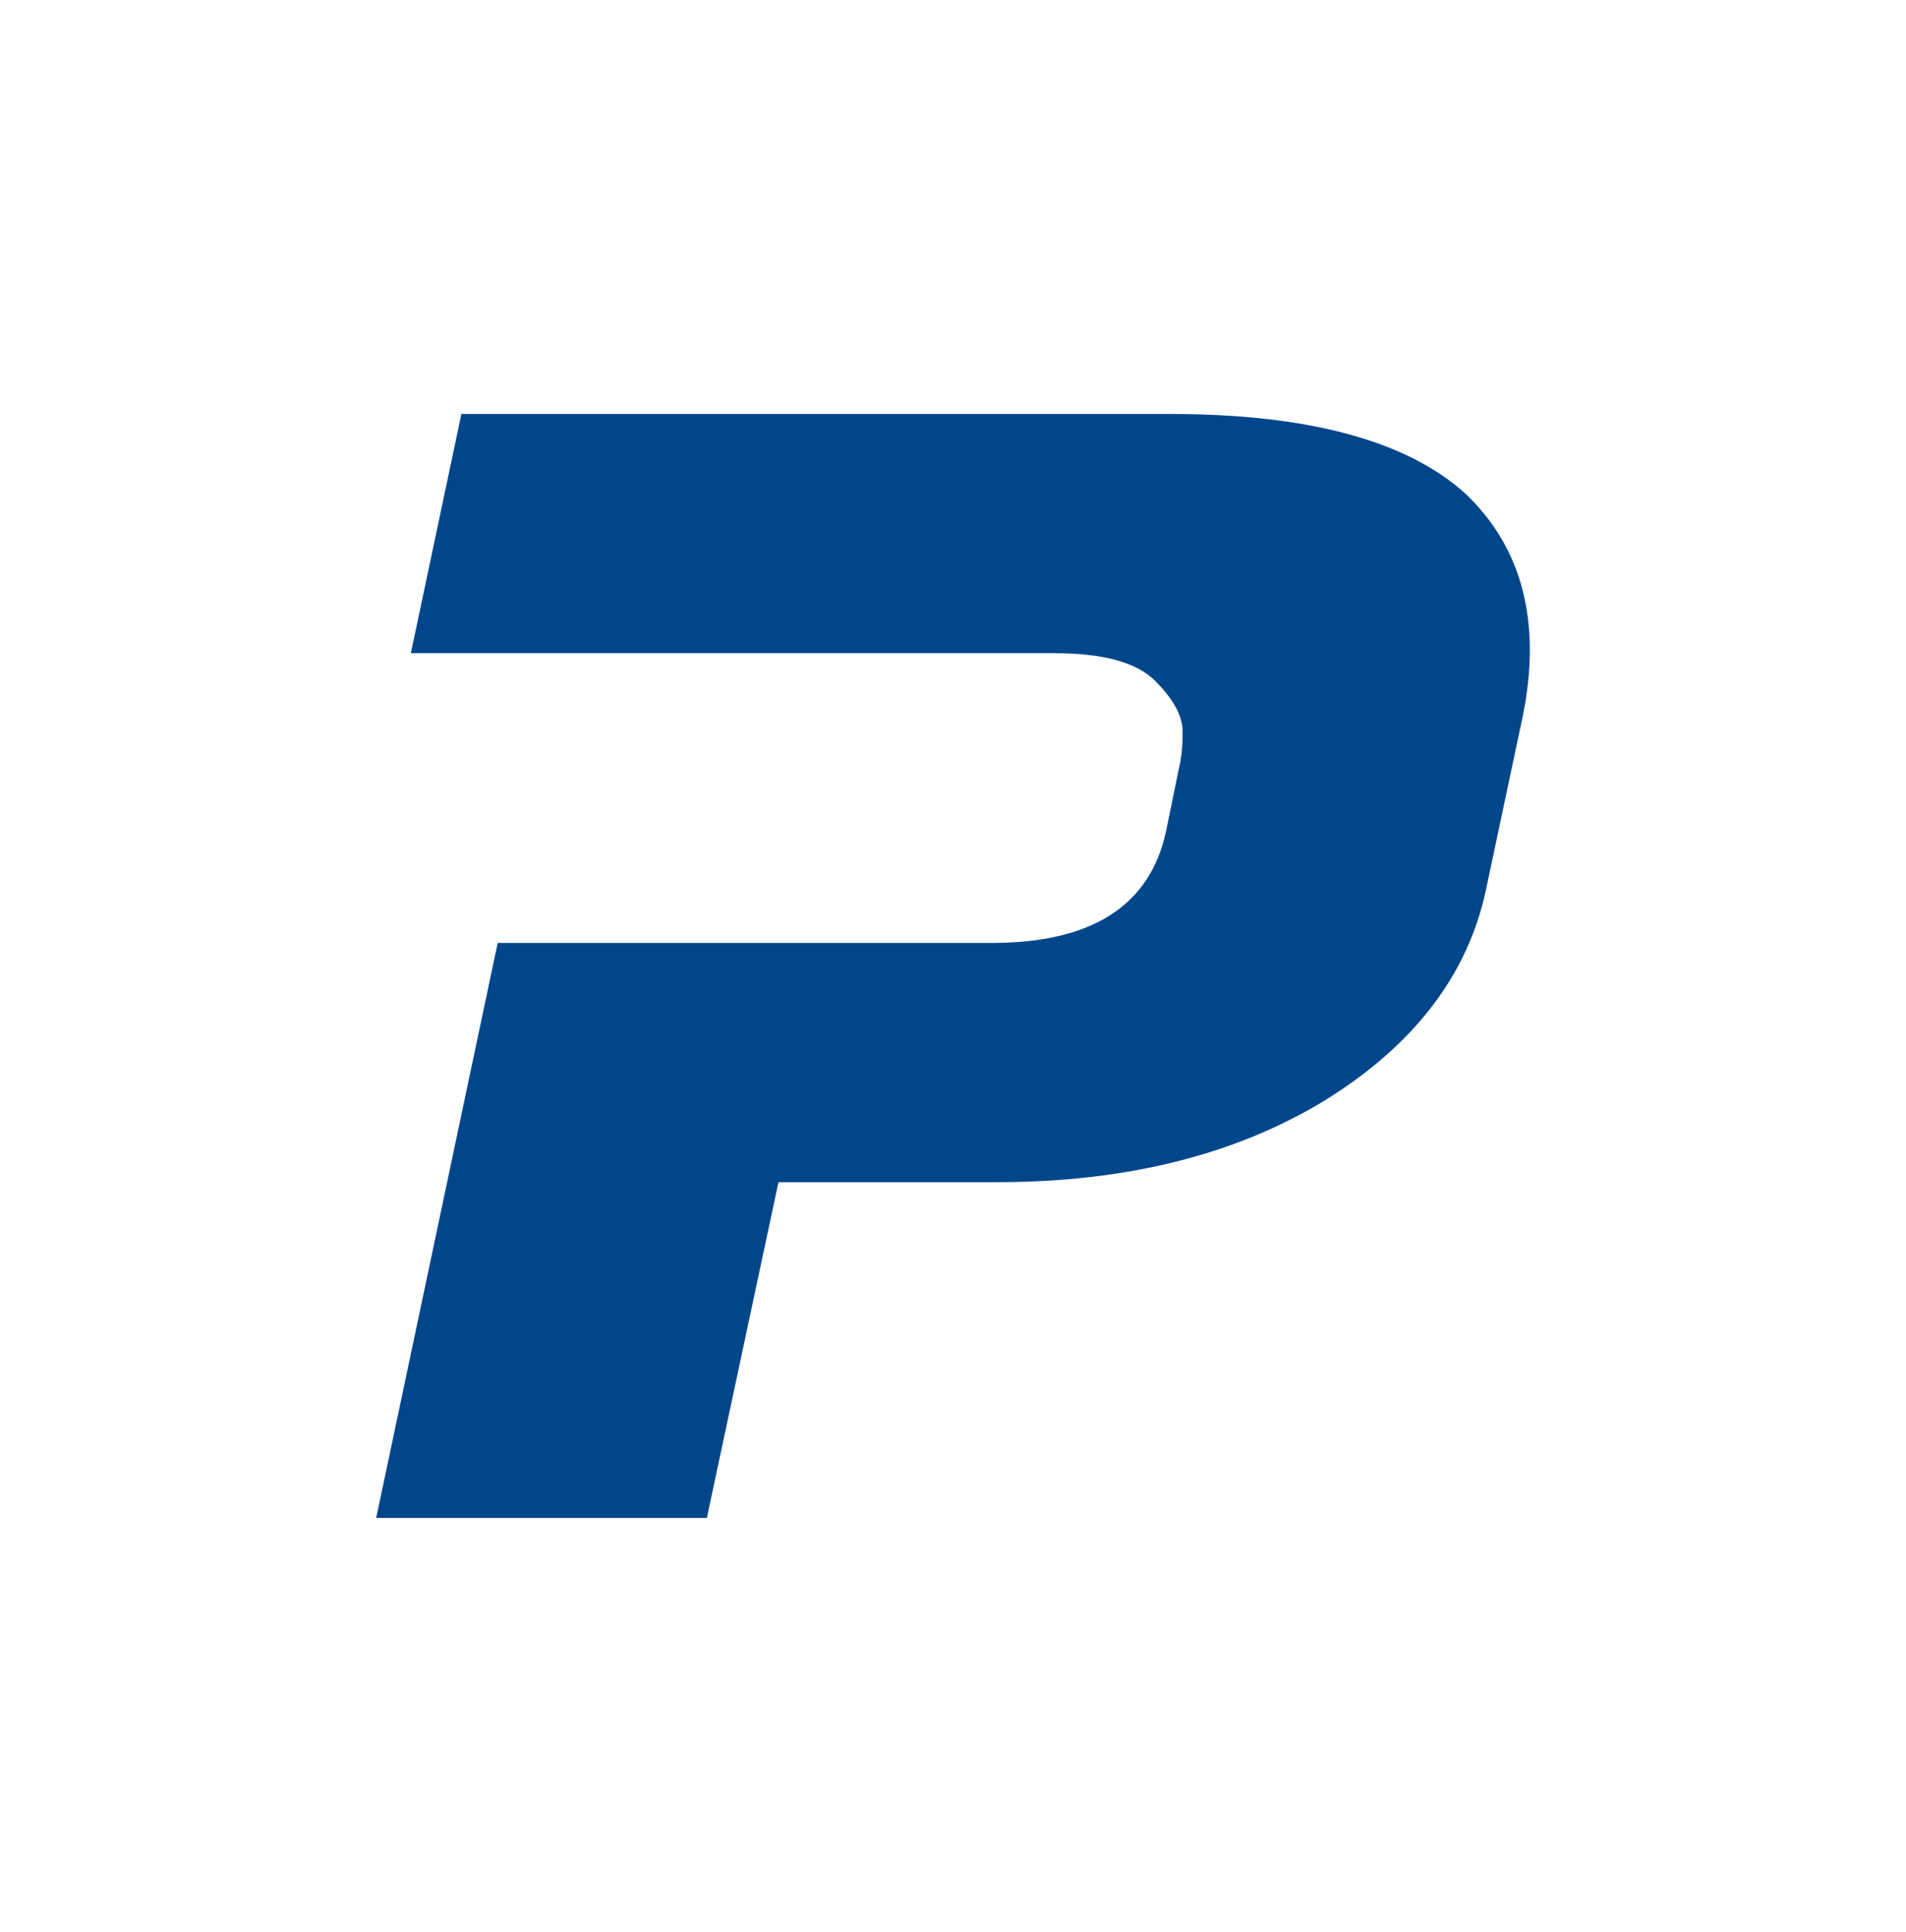 <svg width="76" height="77" viewBox="0 0 76 77" fill="none" xmlns="http://www.w3.org/2000/svg">
<path fill-rule="evenodd" clip-rule="evenodd" d="M31.041 47.117H39.758C44.885 47.117 49.231 46.037 52.796 43.878C56.361 41.678 58.51 38.887 59.242 35.506L60.707 28.6C60.902 27.663 61 26.767 61 25.911C61 23.385 60.145 21.307 58.436 19.678C56.092 17.559 52.161 16.5 46.643 16.5H18.398L16.383 26.033L42.029 26.033C43.982 26.033 45.325 26.4 46.057 27.133C46.79 27.867 47.156 28.539 47.156 29.15C47.156 29.761 47.107 30.25 47.01 30.617L46.497 33.122C45.862 36.096 43.542 37.583 39.538 37.583H19.845L15 60.5H28.185L31.041 47.117Z" fill="#00468B"/>
</svg>
